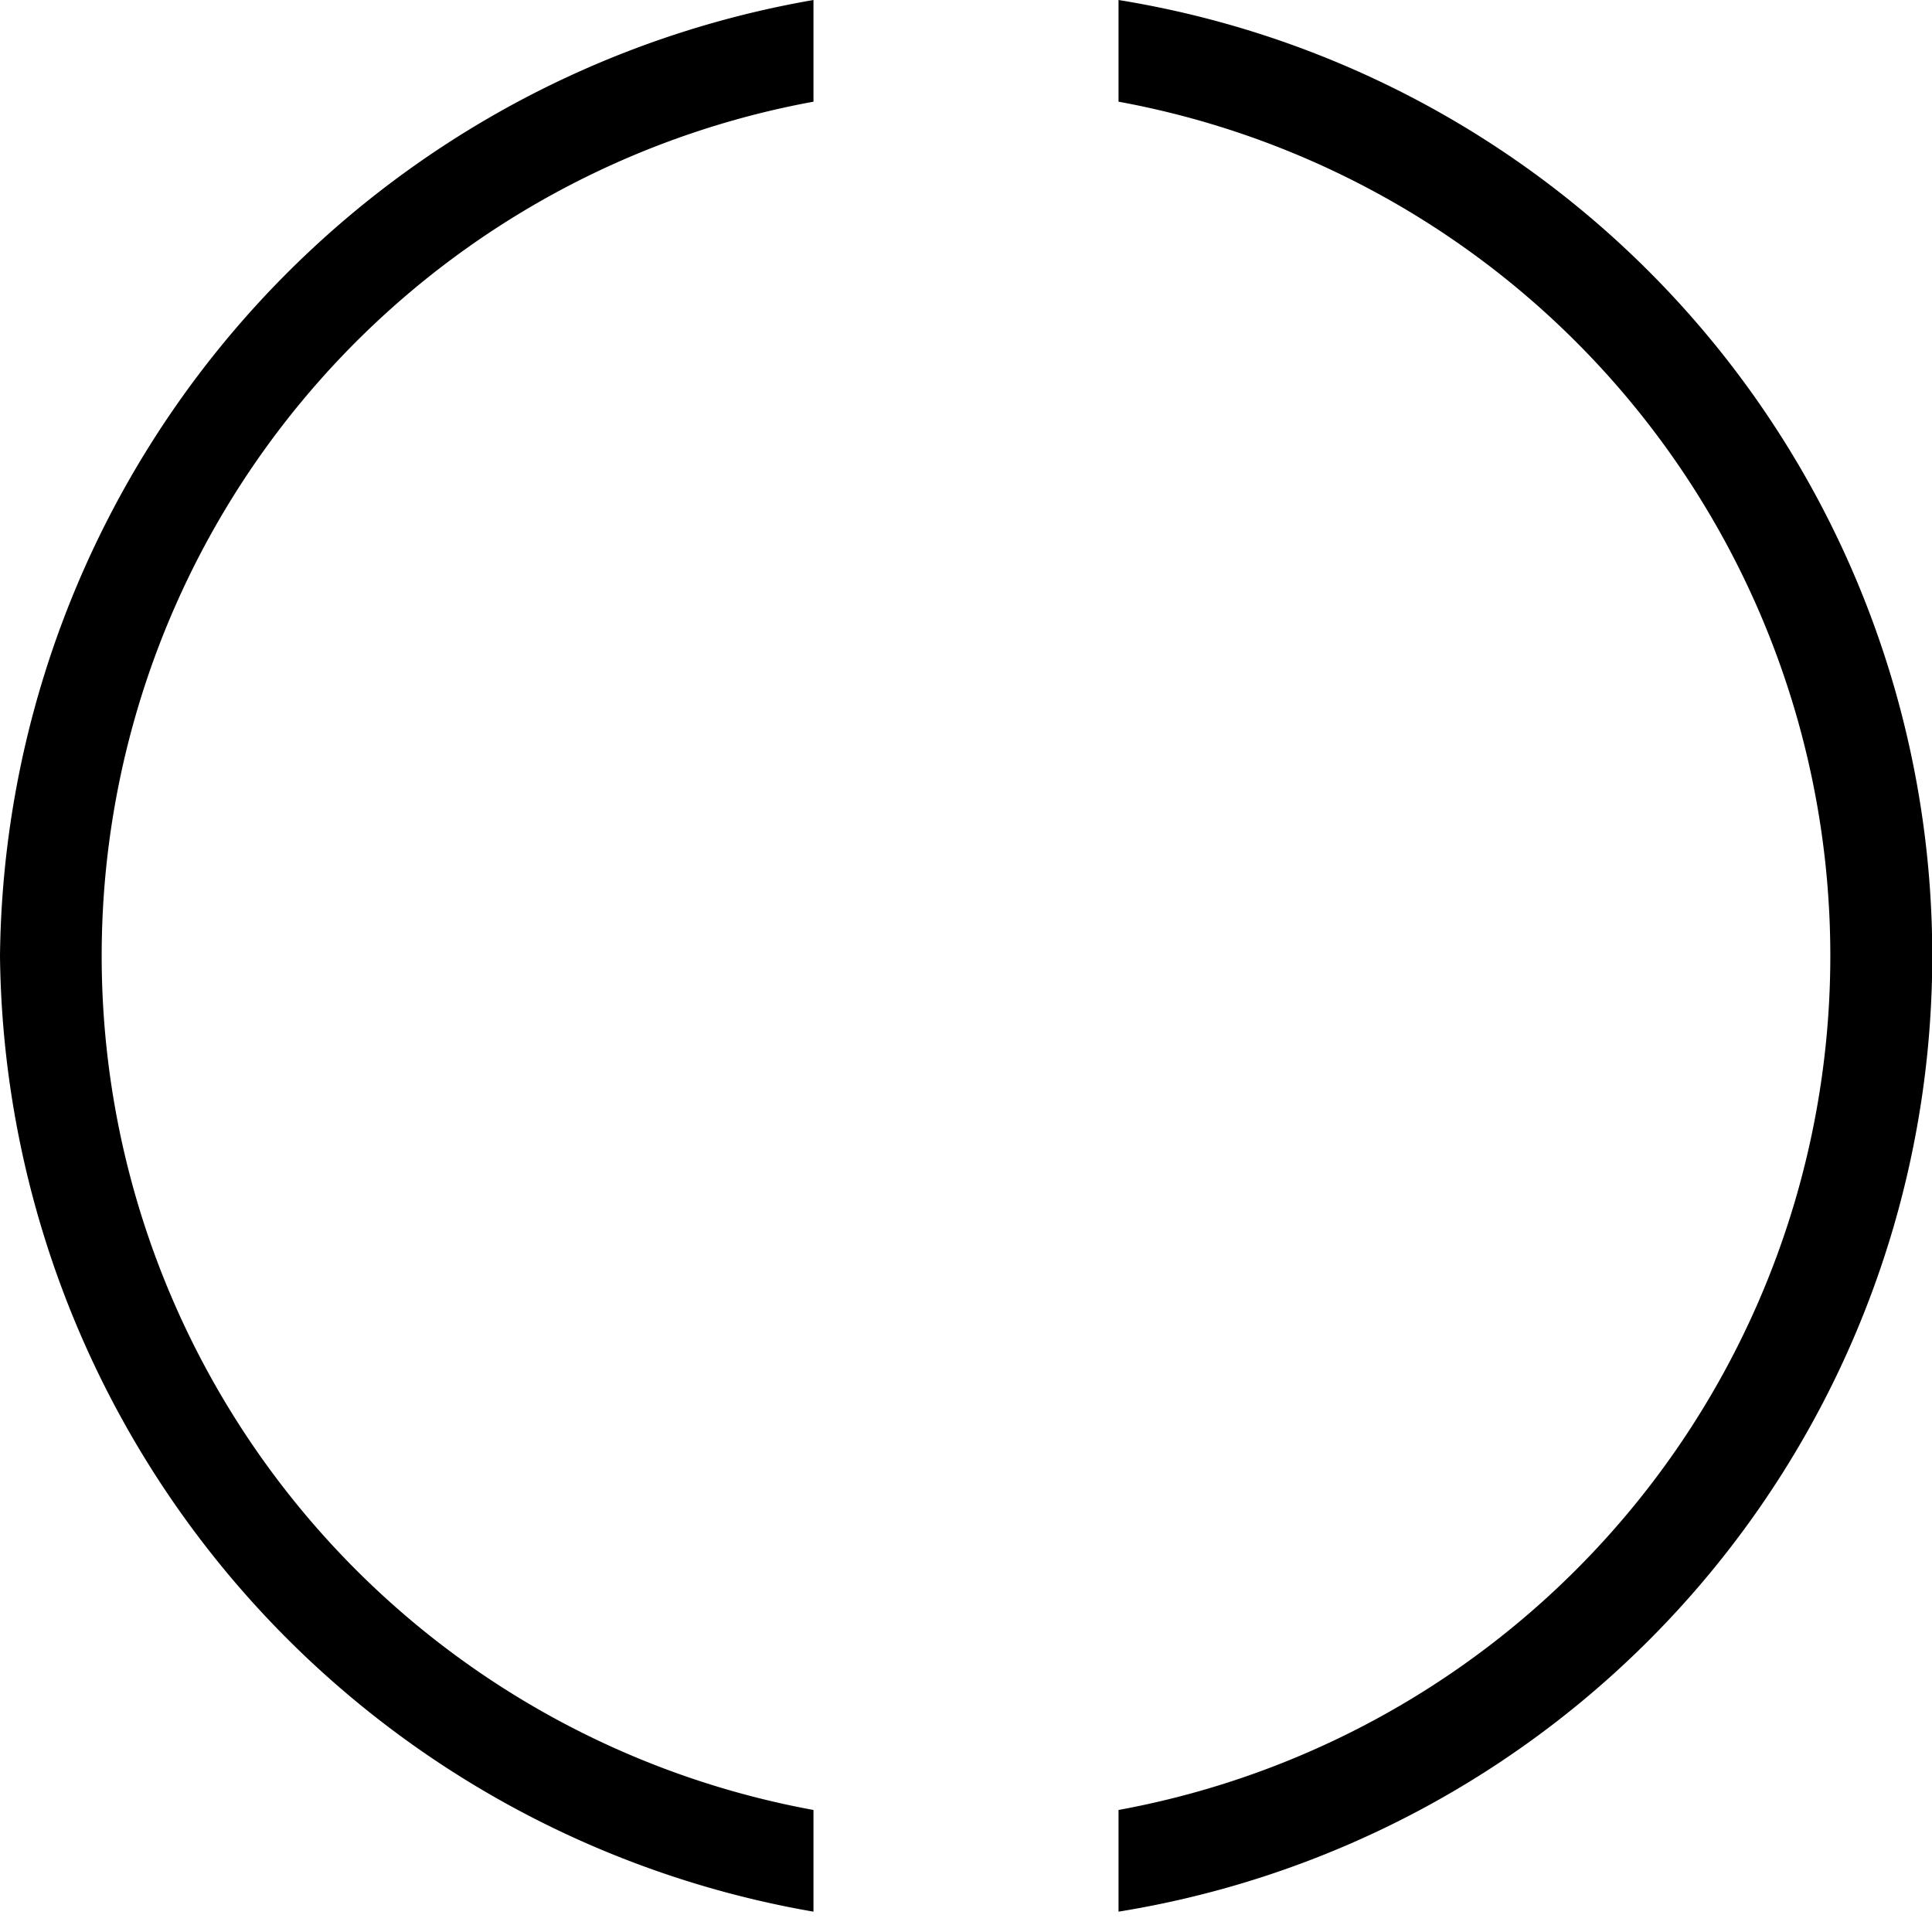 <svg xmlns="http://www.w3.org/2000/svg" width="19" height="19" viewBox="0 0 19 19"><title>loader--small</title><path d="M0,9.4a9.645,9.645,0,0,0,8,9.4v-1A8.54,8.54,0,0,1,8,1V0A9.645,9.645,0,0,0,0,9.4ZM11,0V1a8.54,8.54,0,0,1,0,16.8v1A9.522,9.522,0,0,0,11,0Z"/></svg>